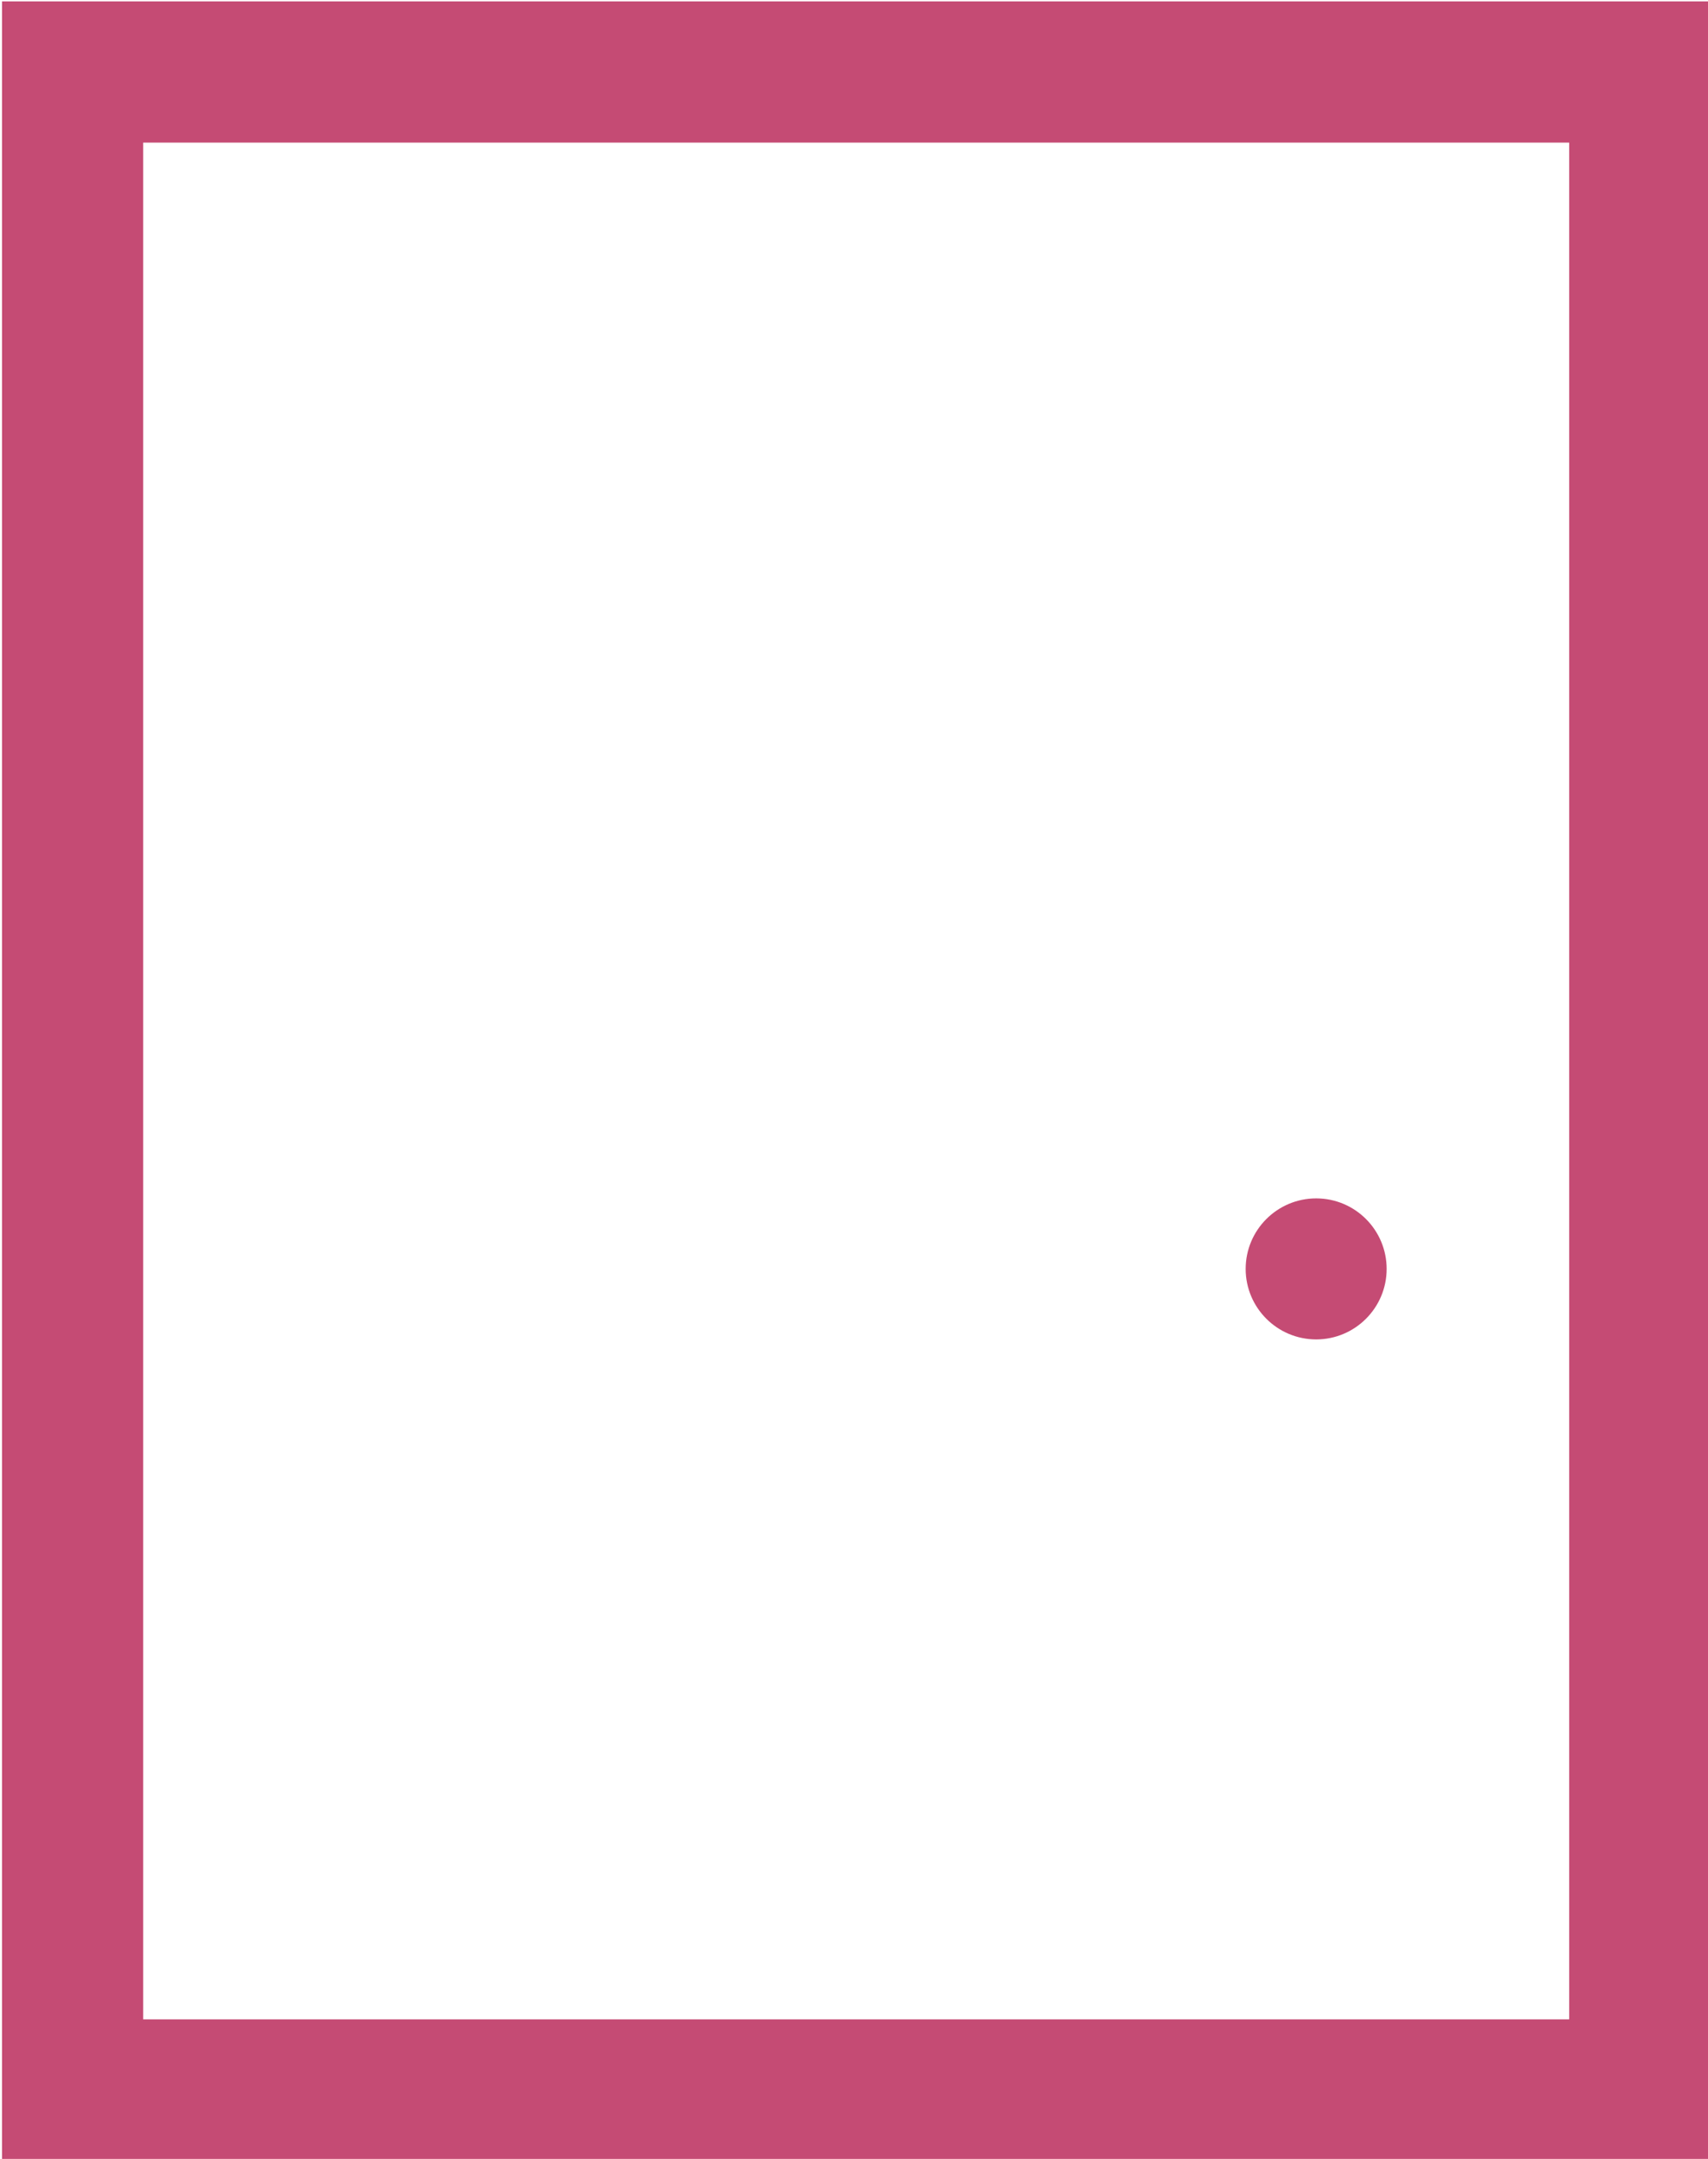 <?xml version="1.0" encoding="UTF-8" standalone="no"?>
<svg
   xmlns:dc="http://purl.org/dc/elements/1.1/"
   xmlns:cc="http://creativecommons.org/ns#"
   xmlns:rdf="http://www.w3.org/1999/02/22-rdf-syntax-ns#"
   xmlns:svg="http://www.w3.org/2000/svg"
   xmlns="http://www.w3.org/2000/svg"
   version="1.1"
   id="svg4364"
   viewBox="0 0 71.527 90.378"
   height="25.507mm"
   width="20.187mm">
  <defs
     id="defs4366">
    <clipPath
       id="clipPath3741"
       clipPathUnits="userSpaceOnUse">
      <path
         id="path3743"
         d="m 0,595.276 841.891,0 L 841.891,0 0,0 0,595.276 Z" />
    </clipPath>
  </defs>
  <g
     transform="translate(253.163,-629.748)"
     id="layer1">
    <g
       transform="translate(-443.196,370.423)"
       id="layer1-6">
      <g
         transform="matrix(1.713,0,0,1.713,-338.219,-99.961)"
         id="g4838">
        <path
           id="path3519"
           d="m 308.428,209.775 0,52.768 1.727,0 40.037,0 0,-52.768 -41.764,0 z m 3.451,3.451 34.861,0 0,45.865 -34.861,0 0,-45.865 z"
           style="color:#000000;font-style:normal;font-variant:normal;font-weight:normal;font-stretch:normal;font-size:medium;line-height:normal;font-family:sans-serif;text-indent:0;text-align:start;text-decoration:none;text-decoration-line:none;text-decoration-style:solid;text-decoration-color:#000000;letter-spacing:normal;word-spacing:normal;text-transform:none;direction:ltr;block-progression:tb;writing-mode:lr-tb;baseline-shift:baseline;text-anchor:start;white-space:normal;clip-rule:nonzero;display:inline;overflow:visible;visibility:visible;opacity:1;isolation:auto;mix-blend-mode:normal;color-interpolation:sRGB;color-interpolation-filters:linearRGB;solid-color:#000000;solid-opacity:1;fill:#c54b74;fill-opacity:1;fill-rule:nonzero;stroke:none;stroke-width:3.451;stroke-linecap:butt;stroke-linejoin:miter;stroke-miterlimit:10;stroke-dasharray:none;stroke-dashoffset:0;stroke-opacity:1;color-rendering:auto;image-rendering:auto;shape-rendering:auto;text-rendering:auto;enable-background:accumulate" />
        <g
           id="g3521"
           transform="matrix(1.25,0,0,-1.25,340.555,242.474)">
          <path
             d="M 0,0 C 0.761,0 1.378,0.618 1.378,1.378 1.378,2.14 0.761,2.757 0,2.757 -0.761,2.757 -1.379,2.14 -1.379,1.378 -1.379,0.618 -0.761,0 0,0"
             style="fill:#c54b74;fill-opacity:1;fill-rule:nonzero;stroke:none"
             id="path3523" />
        </g>
      </g>
    </g>
  </g>
</svg>
